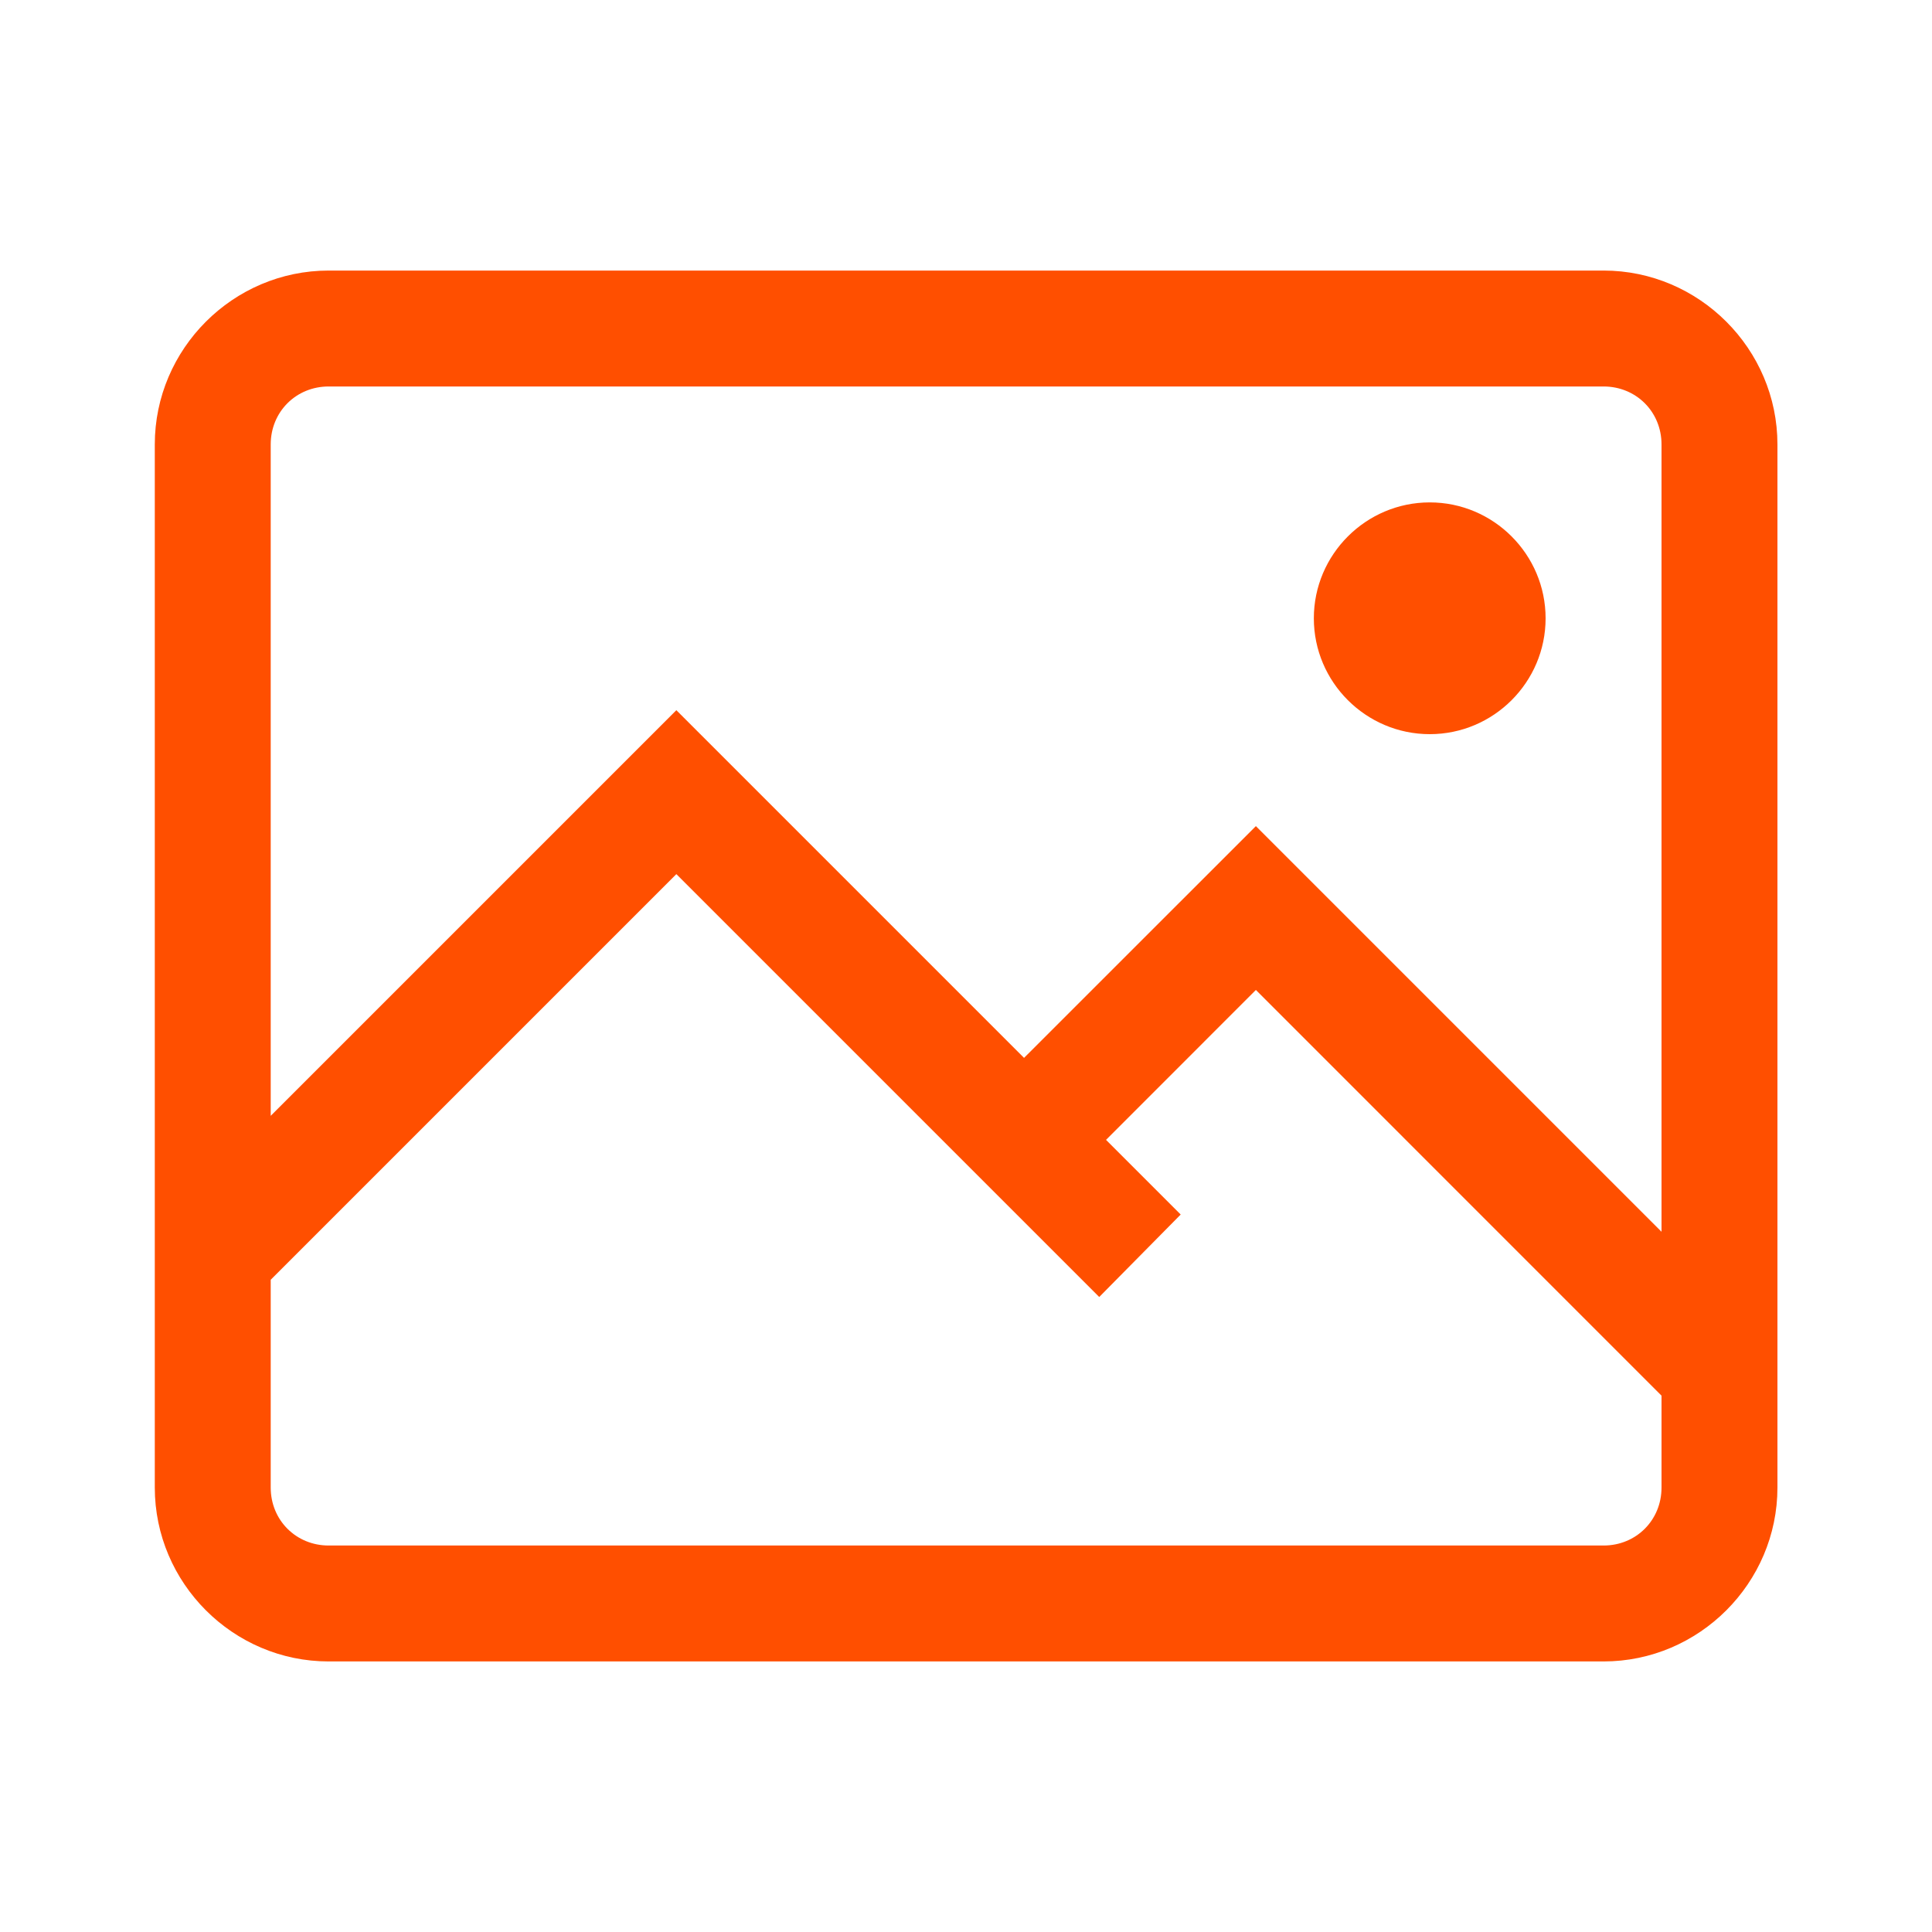 <svg width="25" height="25" viewBox="0 0 25 25" fill="none" xmlns="http://www.w3.org/2000/svg">
<path d="M4.253 3.501C3.016 3.501 2.003 4.515 2.003 5.751V19.249C2.003 20.485 3.016 21.499 4.253 21.499H20.75C21.986 21.499 23 20.485 23 19.249V5.751C23 4.515 21.986 3.501 20.75 3.501H4.253ZM4.253 5.001H20.75C21.172 5.001 21.5 5.329 21.5 5.751V15.939L16.251 10.69L13.251 13.689L8.752 9.19L3.503 14.439V5.751C3.503 5.329 3.831 5.001 4.253 5.001ZM18.501 6.501C17.675 6.501 17.001 7.175 17.001 8.001C17.001 8.827 17.675 9.5 18.501 9.5C19.327 9.5 20 8.827 20 8.001C20 7.175 19.327 6.501 18.501 6.501ZM8.752 11.311L14.224 16.783L15.278 15.716L14.312 14.75L16.251 12.81L21.5 18.06V19.249C21.5 19.671 21.172 19.999 20.75 19.999H4.253C3.831 19.999 3.503 19.671 3.503 19.249V16.56L8.752 11.311Z" fill="#FF4F00"/>
</svg>
